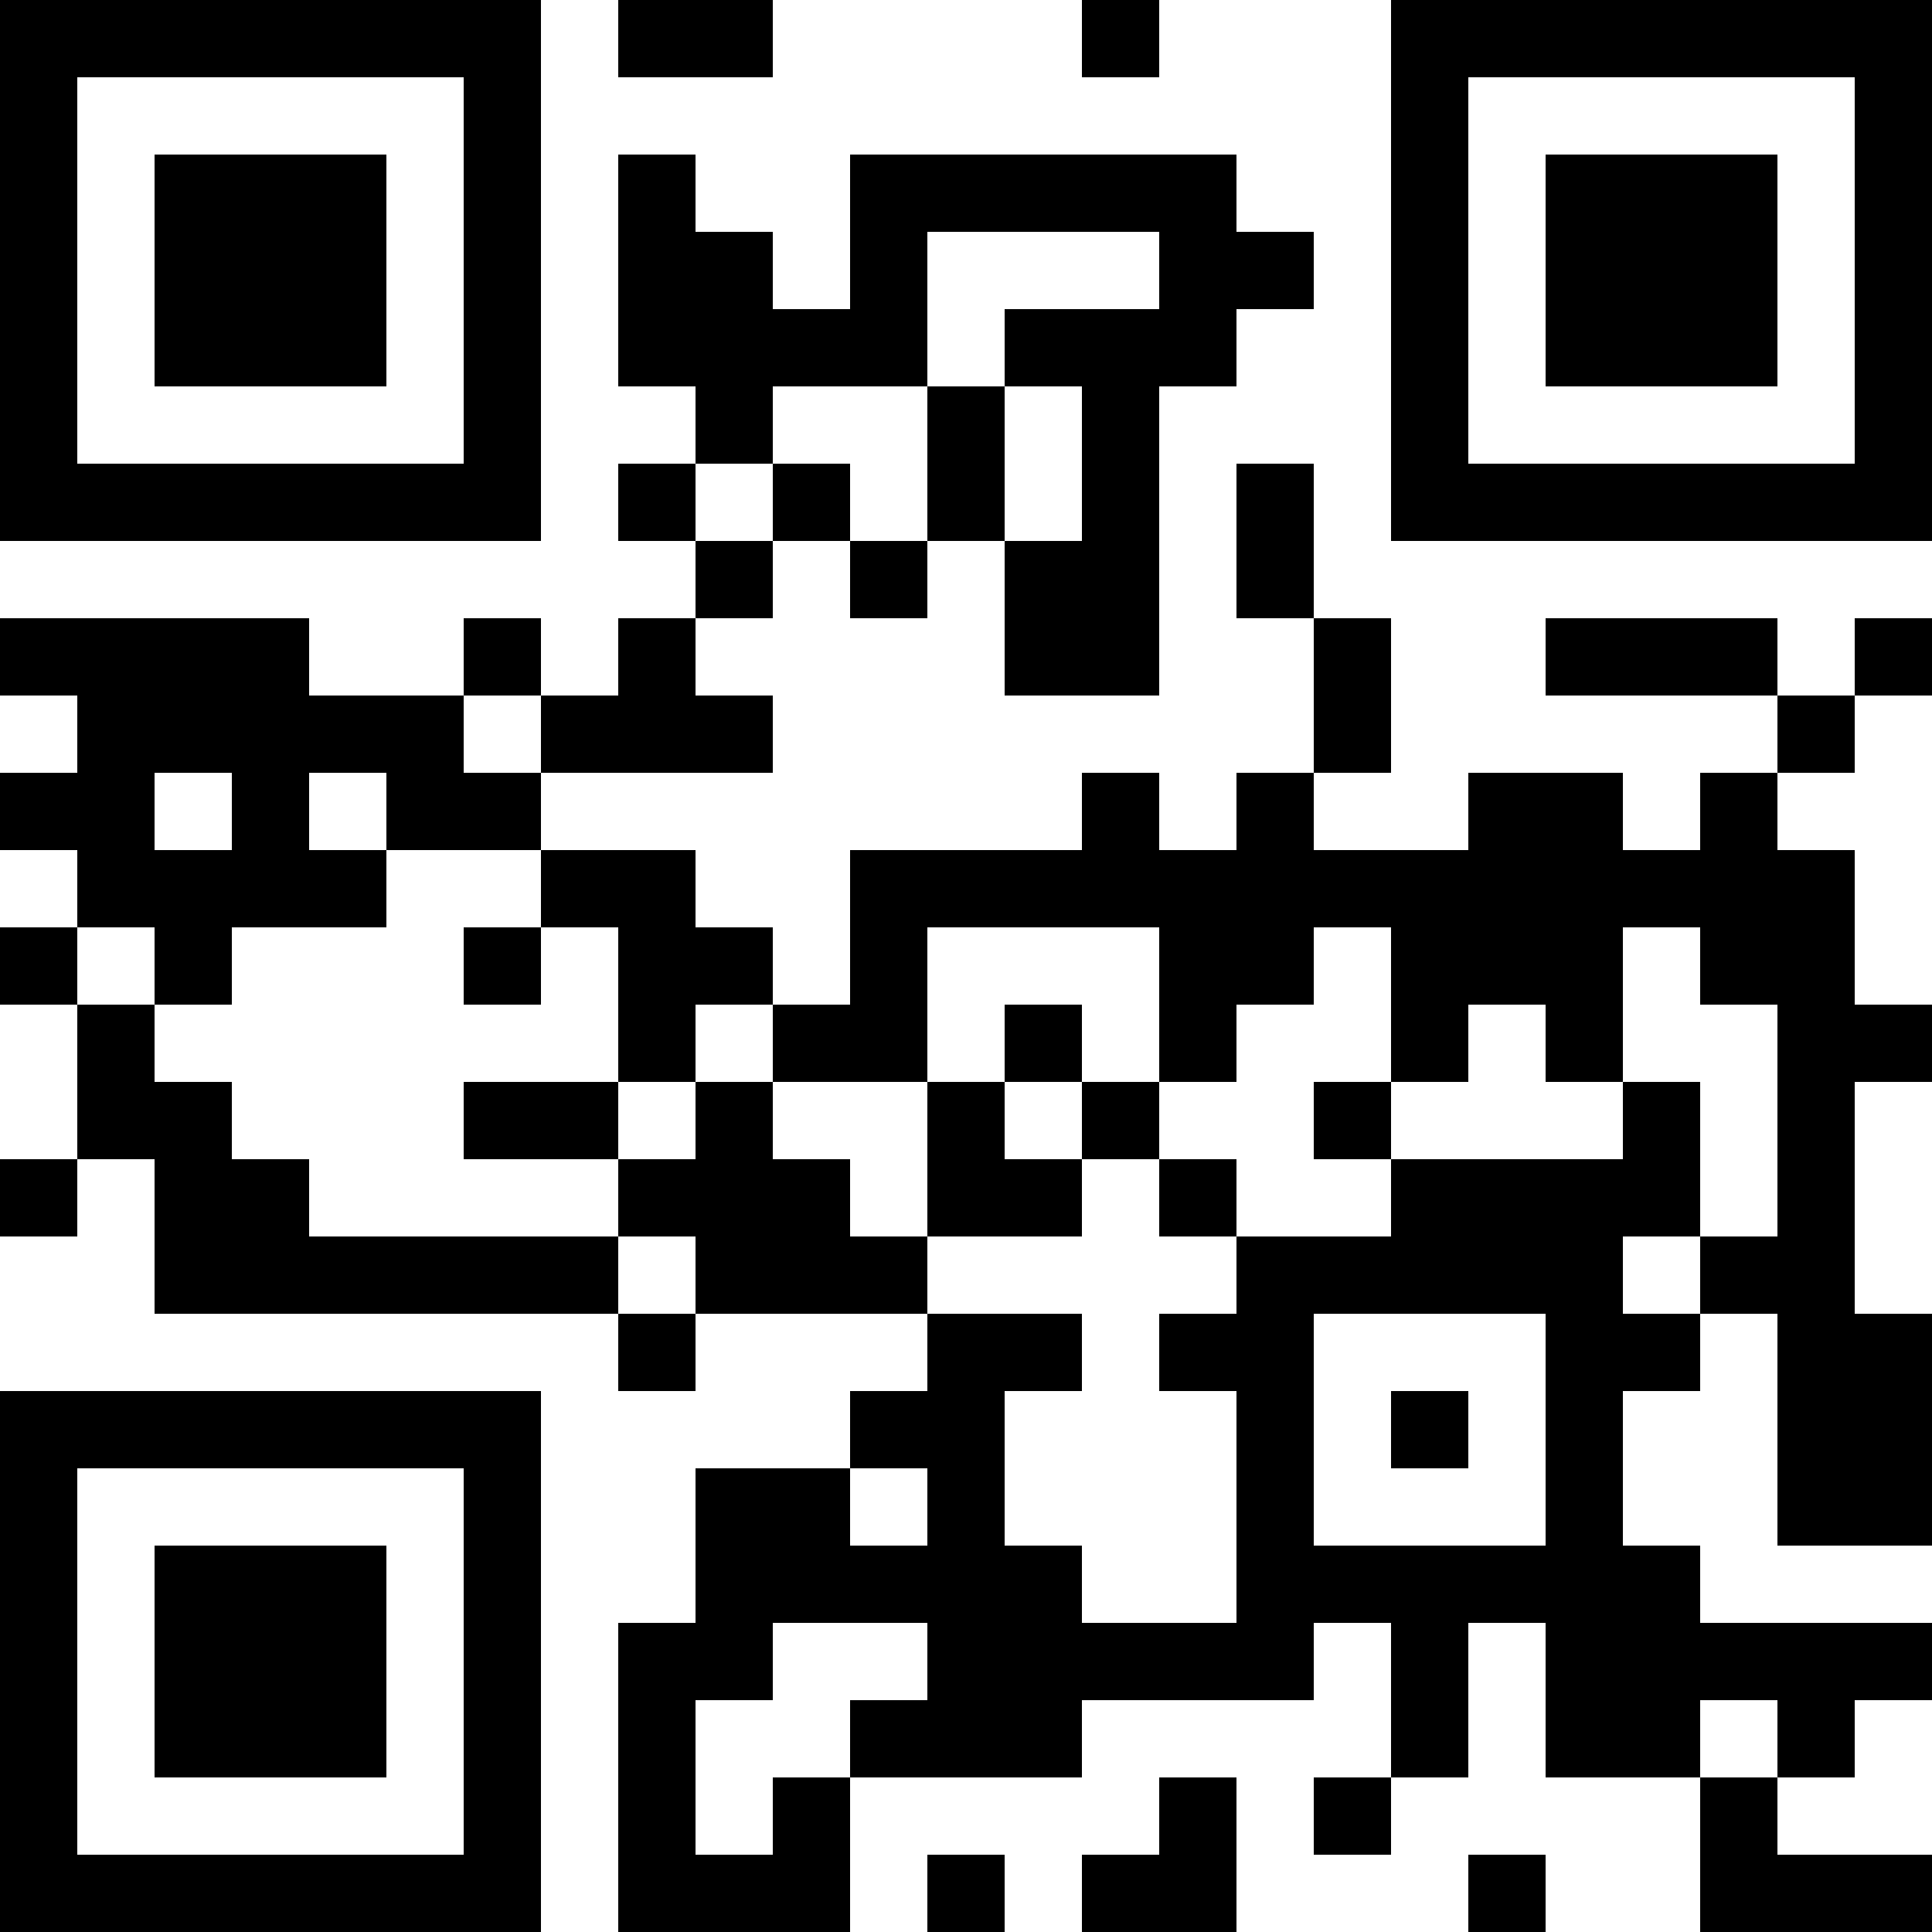 <?xml version="1.0" encoding="UTF-8"?>
<svg xmlns="http://www.w3.org/2000/svg" version="1.1" width="500" height="500" viewBox="0 0 500 500"><rect x="0" y="0" width="500" height="500" fill="#ffffff"/><g transform="scale(20)"><g transform="translate(0,0)"><path fill-rule="evenodd" d="M8 0L8 1L10 1L10 0ZM14 0L14 1L15 1L15 0ZM8 2L8 5L9 5L9 6L8 6L8 7L9 7L9 8L8 8L8 9L7 9L7 8L6 8L6 9L4 9L4 8L0 8L0 9L1 9L1 10L0 10L0 11L1 11L1 12L0 12L0 13L1 13L1 15L0 15L0 16L1 16L1 15L2 15L2 17L8 17L8 18L9 18L9 17L12 17L12 18L11 18L11 19L9 19L9 21L8 21L8 25L11 25L11 23L14 23L14 22L17 22L17 21L18 21L18 23L17 23L17 24L18 24L18 23L19 23L19 21L20 21L20 23L22 23L22 25L25 25L25 24L23 24L23 23L24 23L24 22L25 22L25 21L22 21L22 20L21 20L21 18L22 18L22 17L23 17L23 20L25 20L25 17L24 17L24 14L25 14L25 13L24 13L24 11L23 11L23 10L24 10L24 9L25 9L25 8L24 8L24 9L23 9L23 8L20 8L20 9L23 9L23 10L22 10L22 11L21 11L21 10L19 10L19 11L17 11L17 10L18 10L18 8L17 8L17 6L16 6L16 8L17 8L17 10L16 10L16 11L15 11L15 10L14 10L14 11L11 11L11 13L10 13L10 12L9 12L9 11L7 11L7 10L10 10L10 9L9 9L9 8L10 8L10 7L11 7L11 8L12 8L12 7L13 7L13 9L15 9L15 5L16 5L16 4L17 4L17 3L16 3L16 2L11 2L11 4L10 4L10 3L9 3L9 2ZM12 3L12 5L10 5L10 6L9 6L9 7L10 7L10 6L11 6L11 7L12 7L12 5L13 5L13 7L14 7L14 5L13 5L13 4L15 4L15 3ZM6 9L6 10L7 10L7 9ZM2 10L2 11L3 11L3 10ZM4 10L4 11L5 11L5 12L3 12L3 13L2 13L2 12L1 12L1 13L2 13L2 14L3 14L3 15L4 15L4 16L8 16L8 17L9 17L9 16L8 16L8 15L9 15L9 14L10 14L10 15L11 15L11 16L12 16L12 17L14 17L14 18L13 18L13 20L14 20L14 21L16 21L16 18L15 18L15 17L16 17L16 16L18 16L18 15L21 15L21 14L22 14L22 16L21 16L21 17L22 17L22 16L23 16L23 13L22 13L22 12L21 12L21 14L20 14L20 13L19 13L19 14L18 14L18 12L17 12L17 13L16 13L16 14L15 14L15 12L12 12L12 14L10 14L10 13L9 13L9 14L8 14L8 12L7 12L7 11L5 11L5 10ZM6 12L6 13L7 13L7 12ZM13 13L13 14L12 14L12 16L14 16L14 15L15 15L15 16L16 16L16 15L15 15L15 14L14 14L14 13ZM6 14L6 15L8 15L8 14ZM13 14L13 15L14 15L14 14ZM17 14L17 15L18 15L18 14ZM17 17L17 20L20 20L20 17ZM18 18L18 19L19 19L19 18ZM11 19L11 20L12 20L12 19ZM10 21L10 22L9 22L9 24L10 24L10 23L11 23L11 22L12 22L12 21ZM22 22L22 23L23 23L23 22ZM15 23L15 24L14 24L14 25L16 25L16 23ZM12 24L12 25L13 25L13 24ZM19 24L19 25L20 25L20 24ZM0 0L0 7L7 7L7 0ZM1 1L1 6L6 6L6 1ZM2 2L2 5L5 5L5 2ZM18 0L18 7L25 7L25 0ZM19 1L19 6L24 6L24 1ZM20 2L20 5L23 5L23 2ZM0 18L0 25L7 25L7 18ZM1 19L1 24L6 24L6 19ZM2 20L2 23L5 23L5 20Z" fill="#000000"/></g></g></svg>
